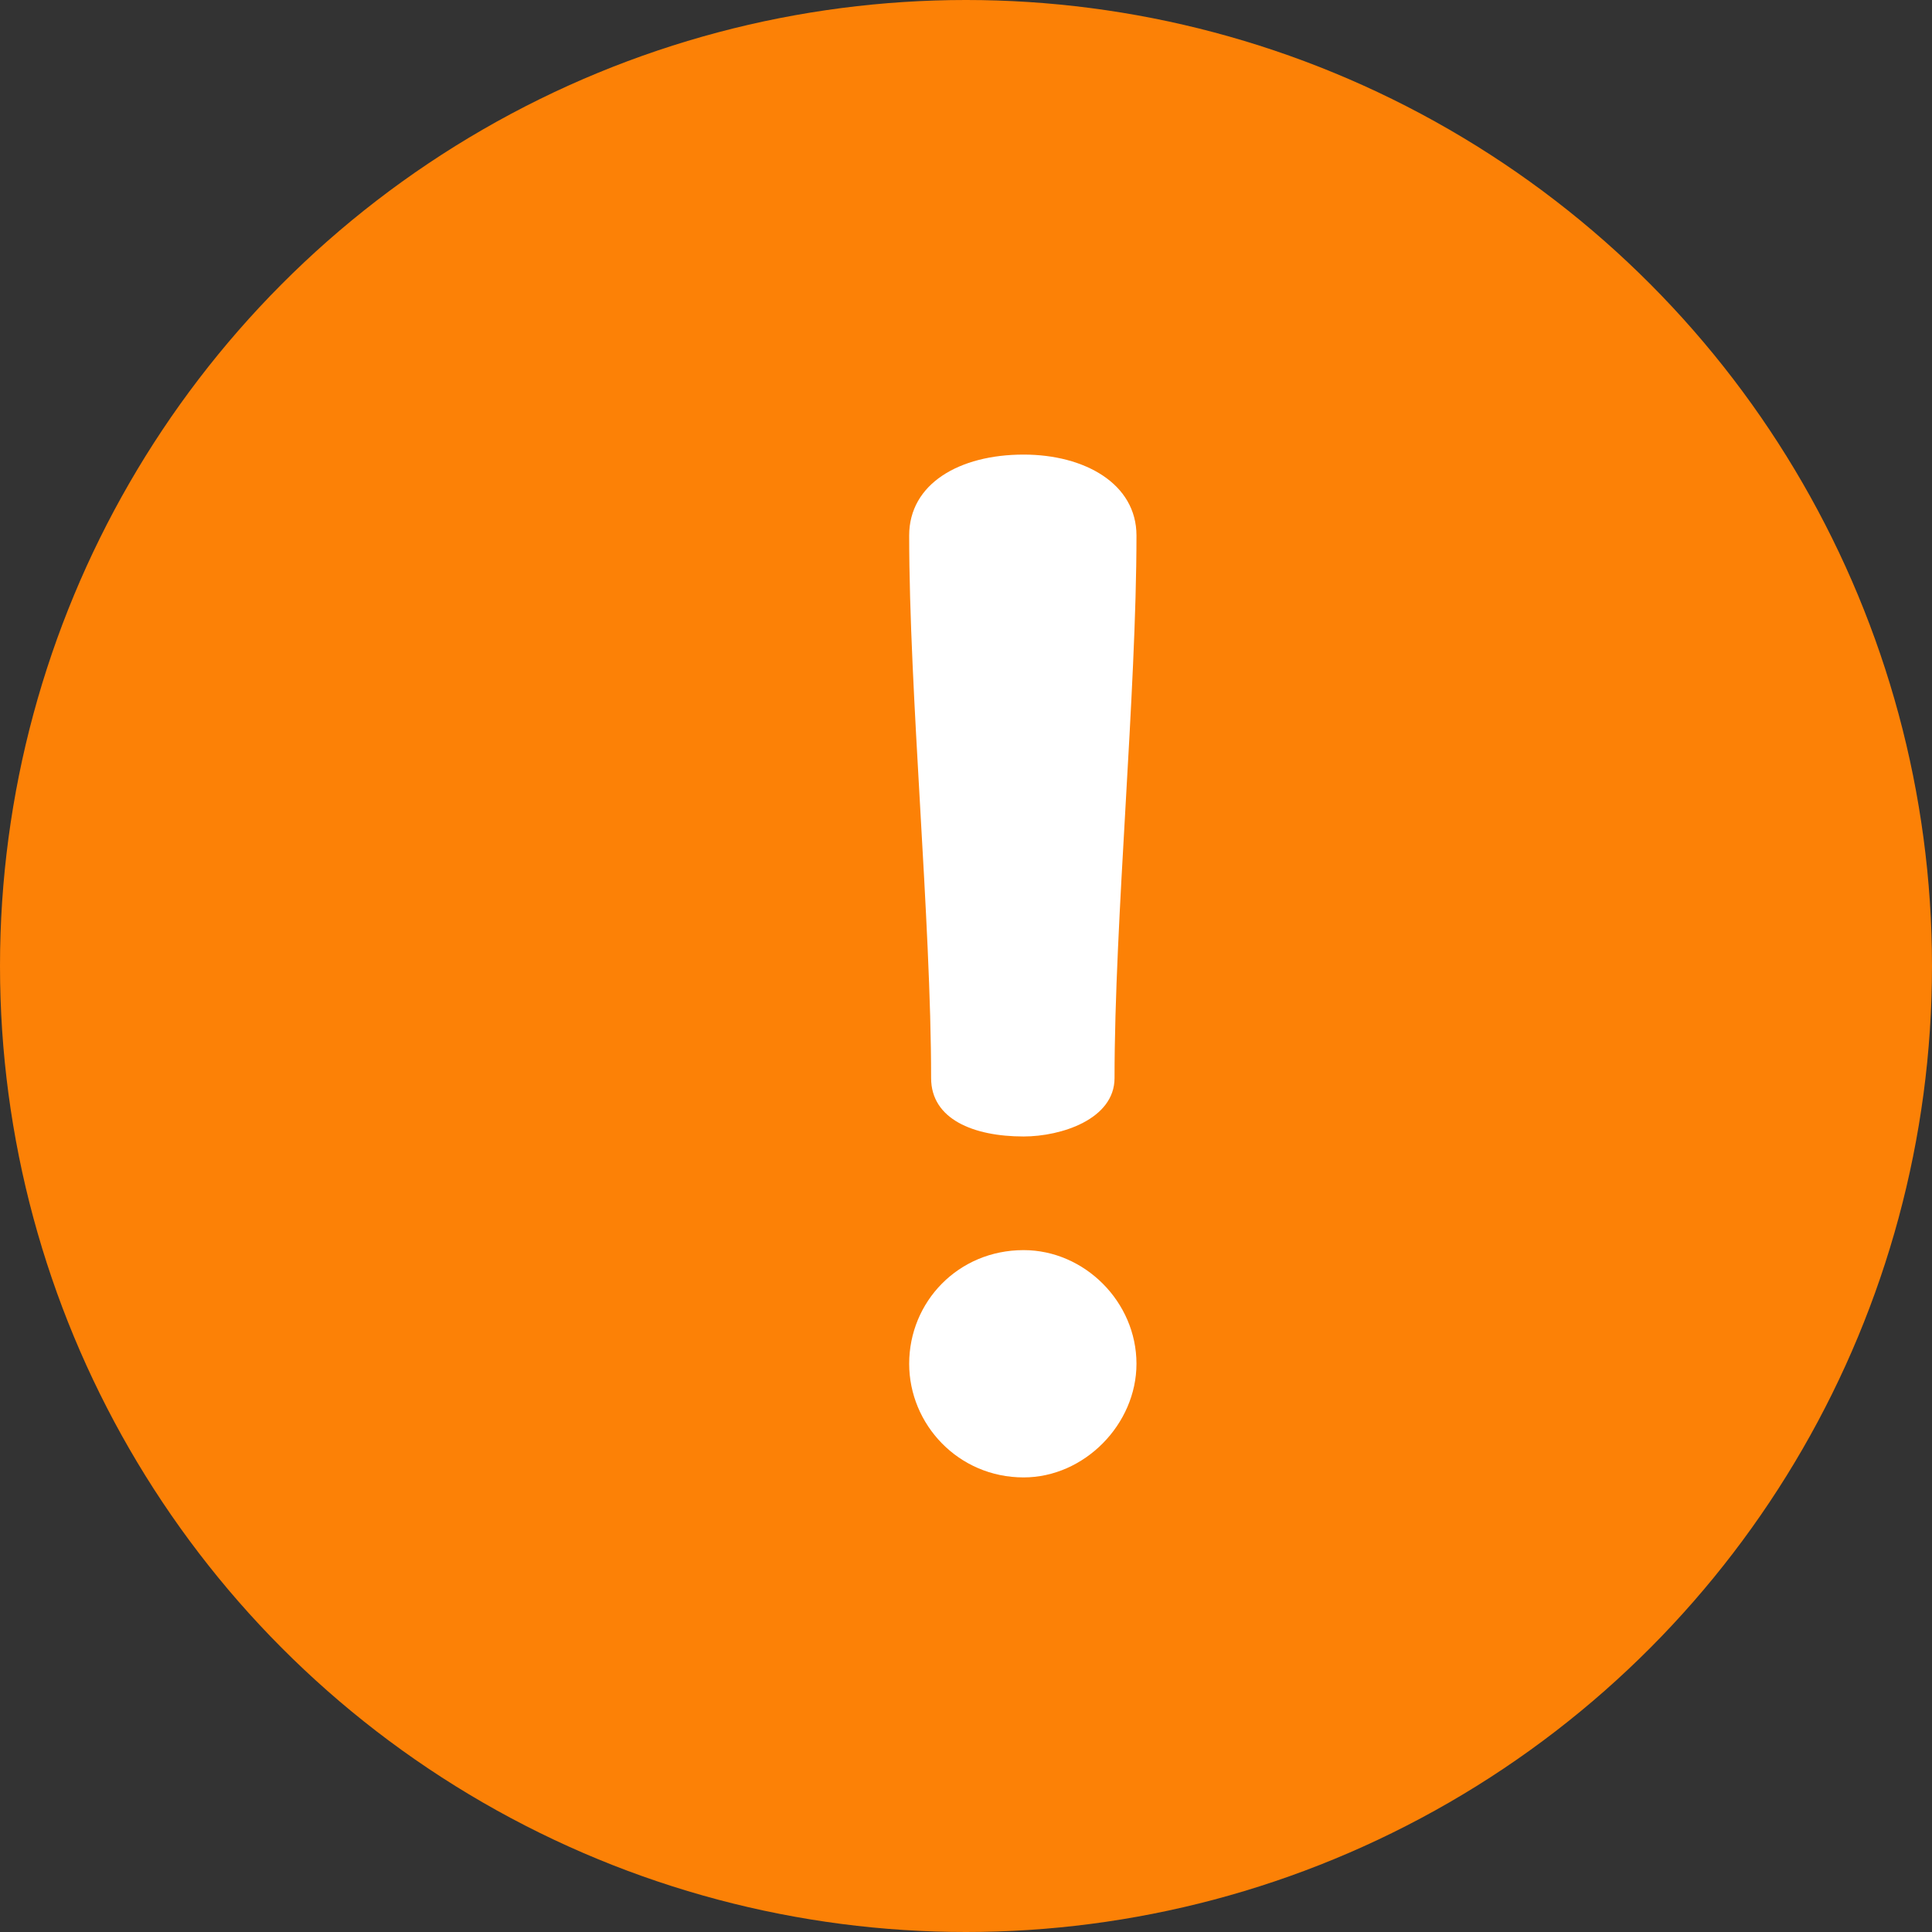 <?xml version="1.0" encoding="UTF-8"?>
<svg width="17px" height="17px" viewBox="0 0 17 17" version="1.1" xmlns="http://www.w3.org/2000/svg" xmlns:xlink="http://www.w3.org/1999/xlink">
    <rect x="0" y="0" width="17" height="17" fill="#333333" stroke="none"/>
    <!-- Generator: Sketch 57.1 (83088) - https://sketch.com -->
    <title>icPendingReviewS</title>
    <desc>Created with Sketch.</desc>
    <g id="Desktop-Manage-Photos" stroke="none" stroke-width="1" fill="none" fill-rule="evenodd">
        <g id="icPendingReviewS">
            <circle id="Oval" fill="#FC8106" cx="8.5" cy="8.5" r="8.5"></circle>
            <path d="M9.007,4 C9.545,4 10,4.257 10,4.712 C10,6.101 9.807,8.097 9.807,9.486 C9.807,9.848 9.338,10 9.007,10 C8.566,10 8.193,9.848 8.193,9.486 C8.193,8.097 8,6.101 8,4.712 C8,4.257 8.441,4 9.007,4 Z" id="Path" fill="#FFFFFF" fill-rule="nonzero"></path>
            <path d="M9.007,13 C8.431,13 8,12.532 8,12 C8,11.455 8.431,11 9.007,11 C9.542,11 10,11.455 10,12 C10,12.532 9.542,13 9.007,13 Z" id="Path" fill="#FFFFFF" fill-rule="nonzero"></path>
        </g>
    </g>
</svg>